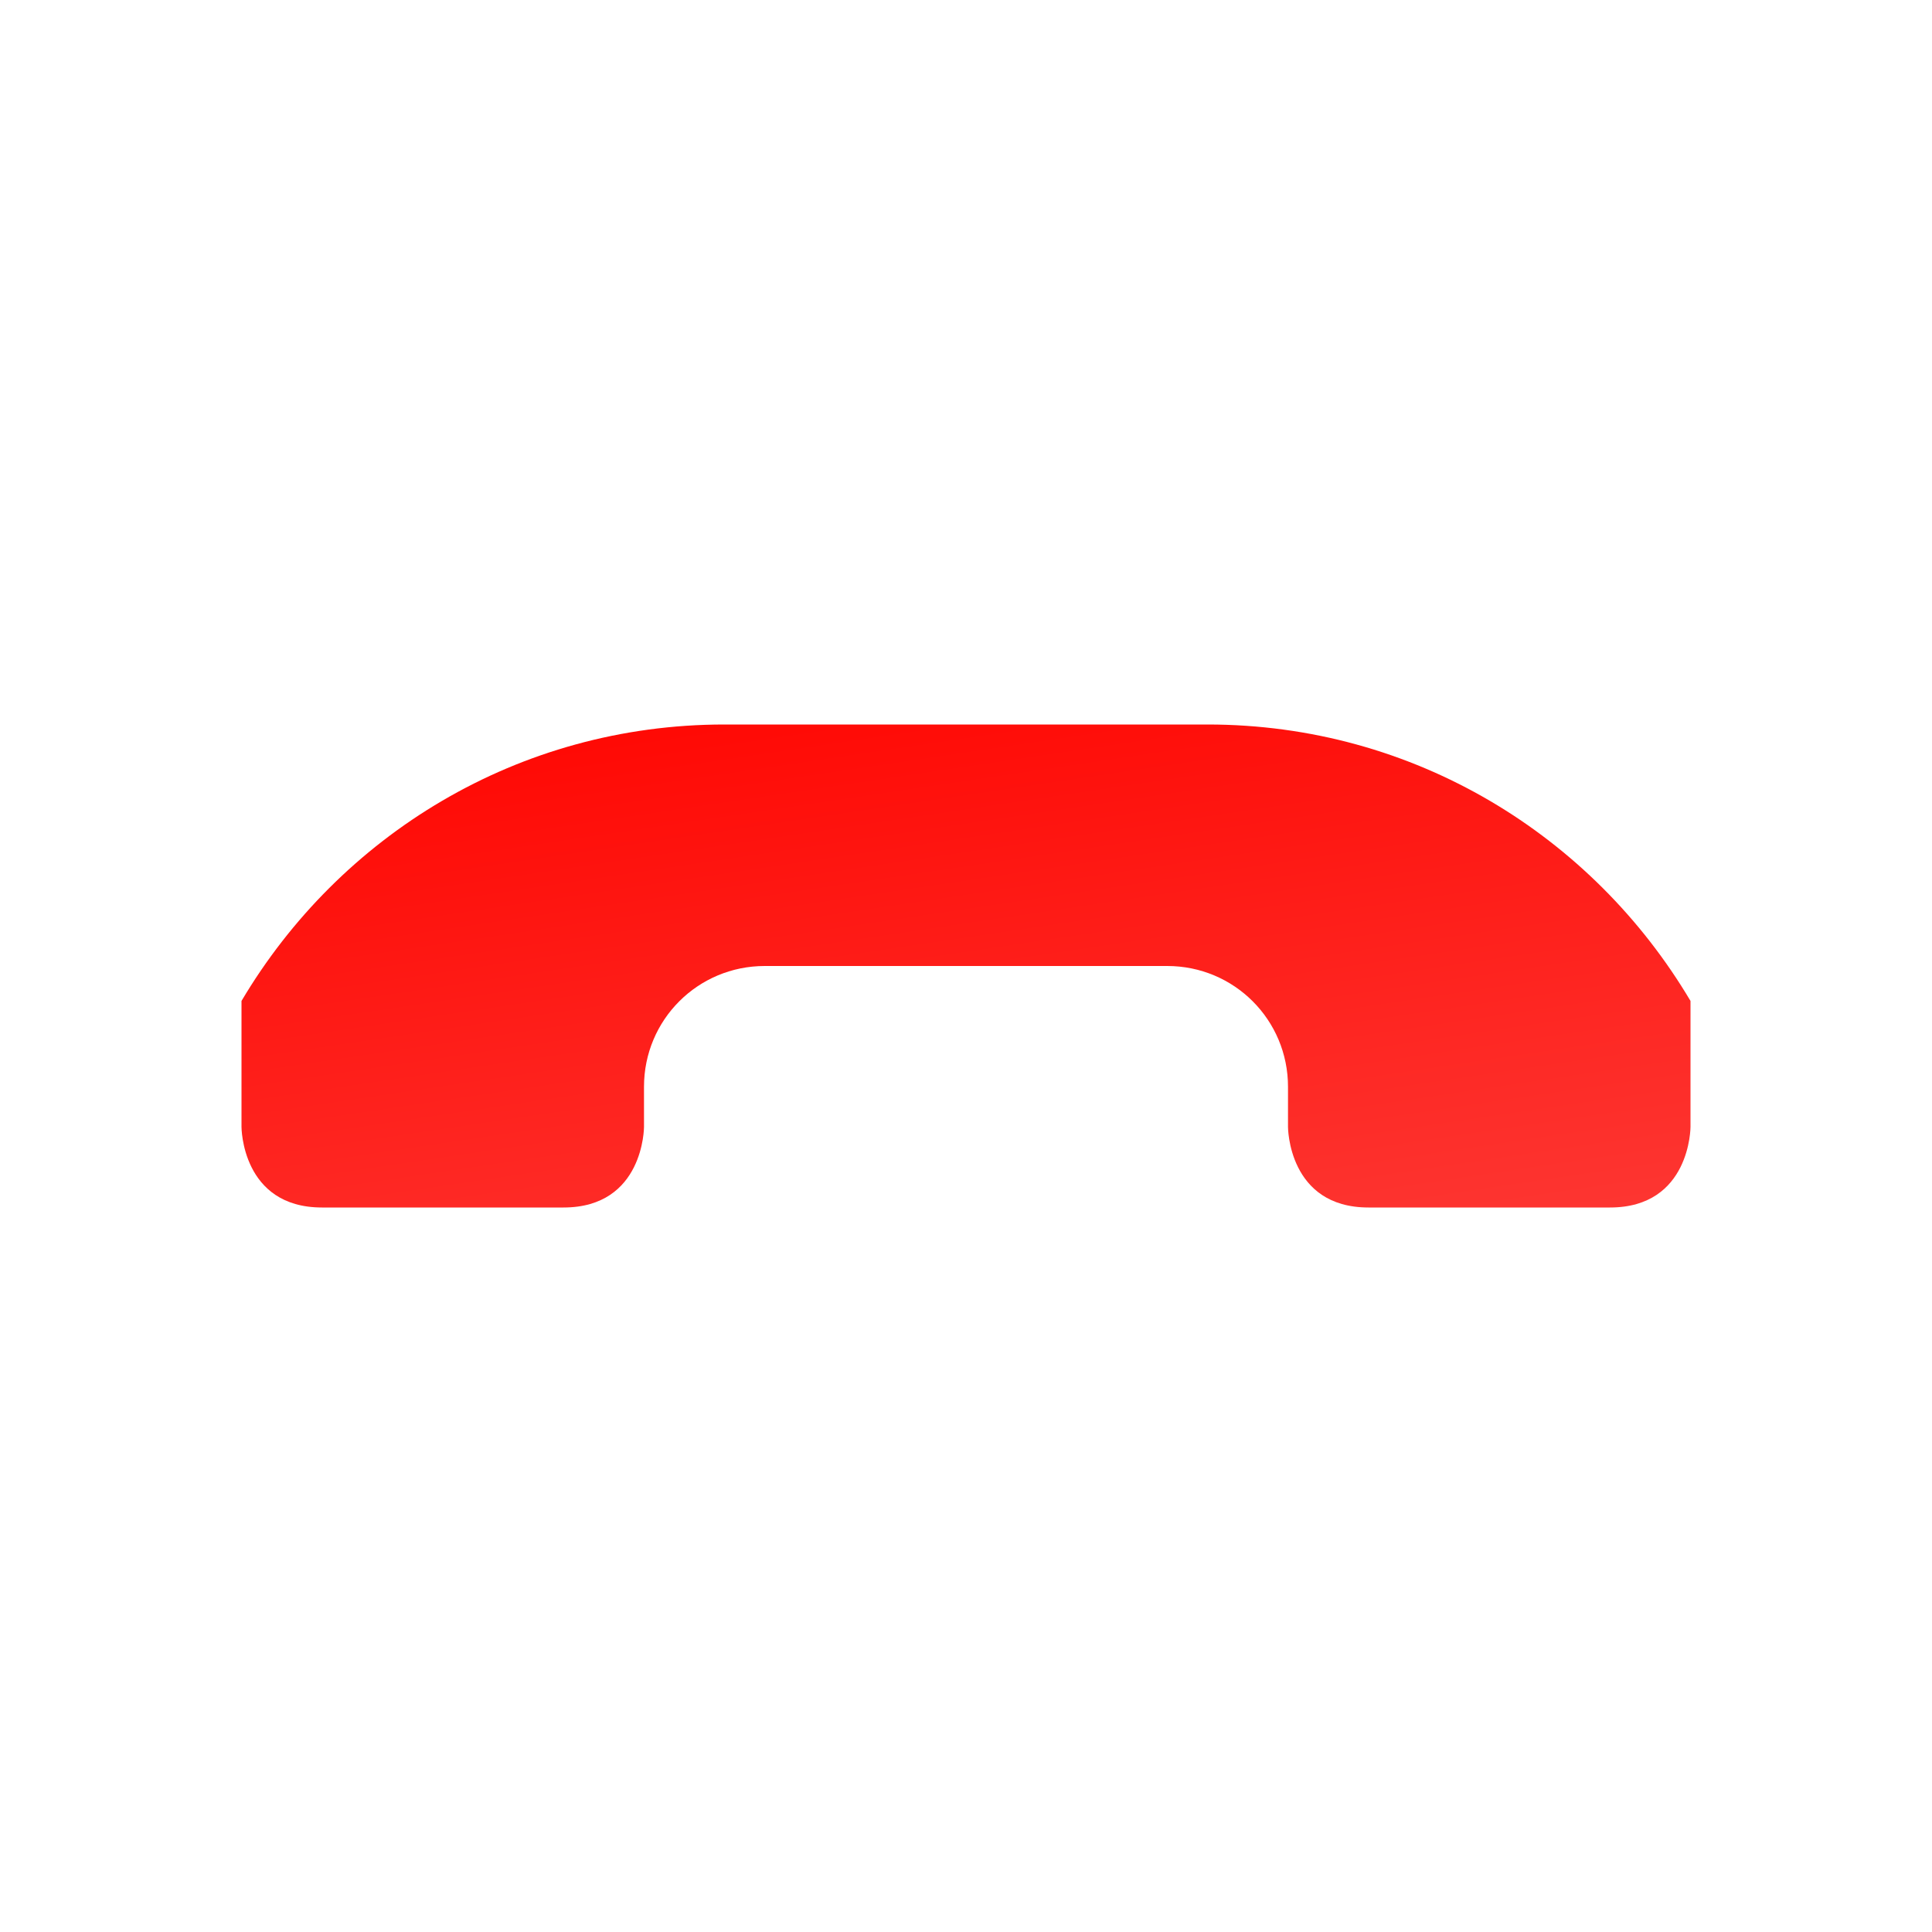 <svg width="24" height="24" viewBox="0 0 24 24" fill="none" xmlns="http://www.w3.org/2000/svg">
<path d="M9 9C6.432 9 4.217 10.382 3 12.434V14C3 14 3 15 4 15H7C8 15 8 14 8 14V13.5C8 12.669 8.669 12 9.5 12H14.5C15.331 12 16 12.669 16 13.5V14C16 14 16 15 17 15H20C21 15 21 14 21 14V12.434C19.783 10.382 17.568 9 15 9H9Z" fill="url(#paint0_linear_10_14975)"/>
<defs>
<linearGradient id="paint0_linear_10_14975" x1="3" y1="9" x2="4.256" y2="17.48" gradientUnits="userSpaceOnUse">
<stop stop-color="#FF0500"/>
<stop offset="1" stop-color="#FD3632"/>
</linearGradient>
</defs>
</svg>
